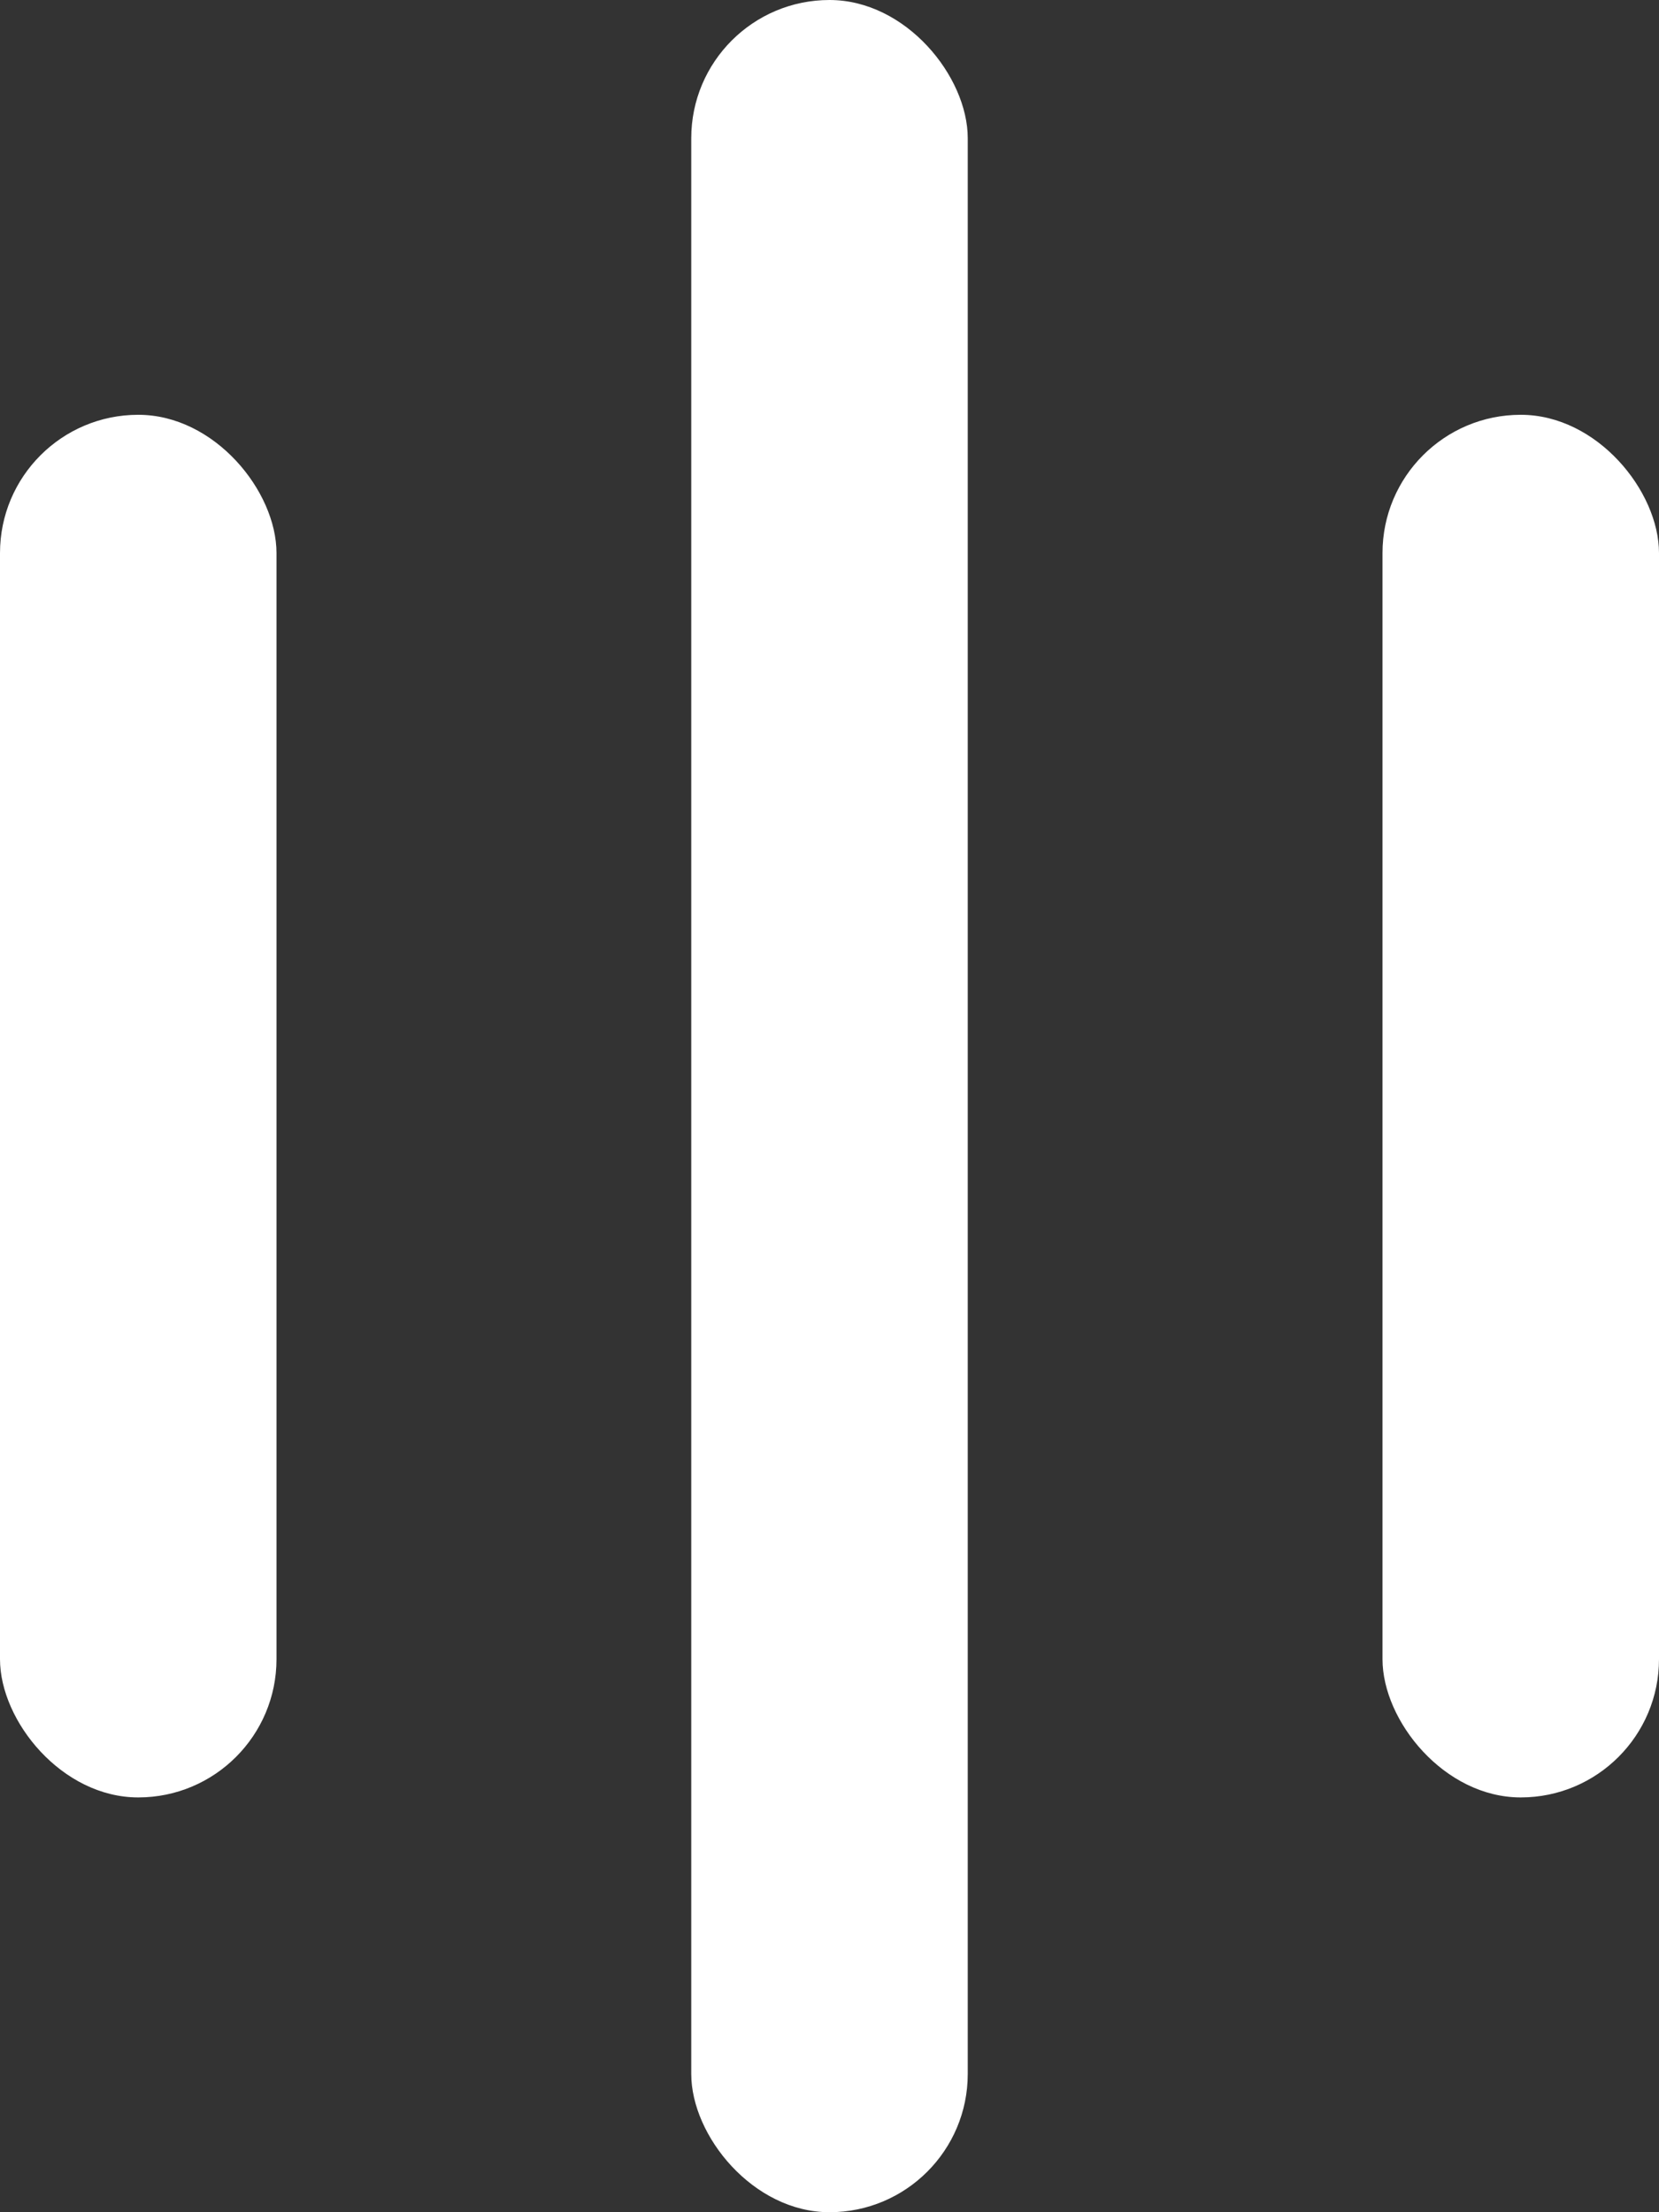 <?xml version="1.0" encoding="UTF-8"?>
<svg width="12px" height="16px" viewBox="0 0 12 16" version="1.1" xmlns="http://www.w3.org/2000/svg" xmlns:xlink="http://www.w3.org/1999/xlink">
    <rect x="0" y="0" width="12" height="16" fill="#333333" stroke="none"/>
    <!-- Generator: Sketch 57.1 (83088) - https://sketch.com -->
    <title>icon</title>
    <desc>Created with Sketch.</desc>
    <g id="Final" stroke="none" stroke-width="1" fill="none" fill-rule="evenodd">
        <g id="Cards-Kartabita-Spades-Queen" transform="translate(-11, -500)" fill="#FFFFFF">
            <g id="icon" transform="translate(11, 500)">
                <rect id="Rectangle" x="5" y="0" width="2" height="16" rx="1"></rect>
                <rect id="Rectangle-Copy-3" x="10" y="3" width="2" height="10" rx="1"></rect>
                <rect id="Rectangle-Copy-4" x="0" y="3" width="2" height="10" rx="1"></rect>
            </g>
        </g>
    </g>
</svg>